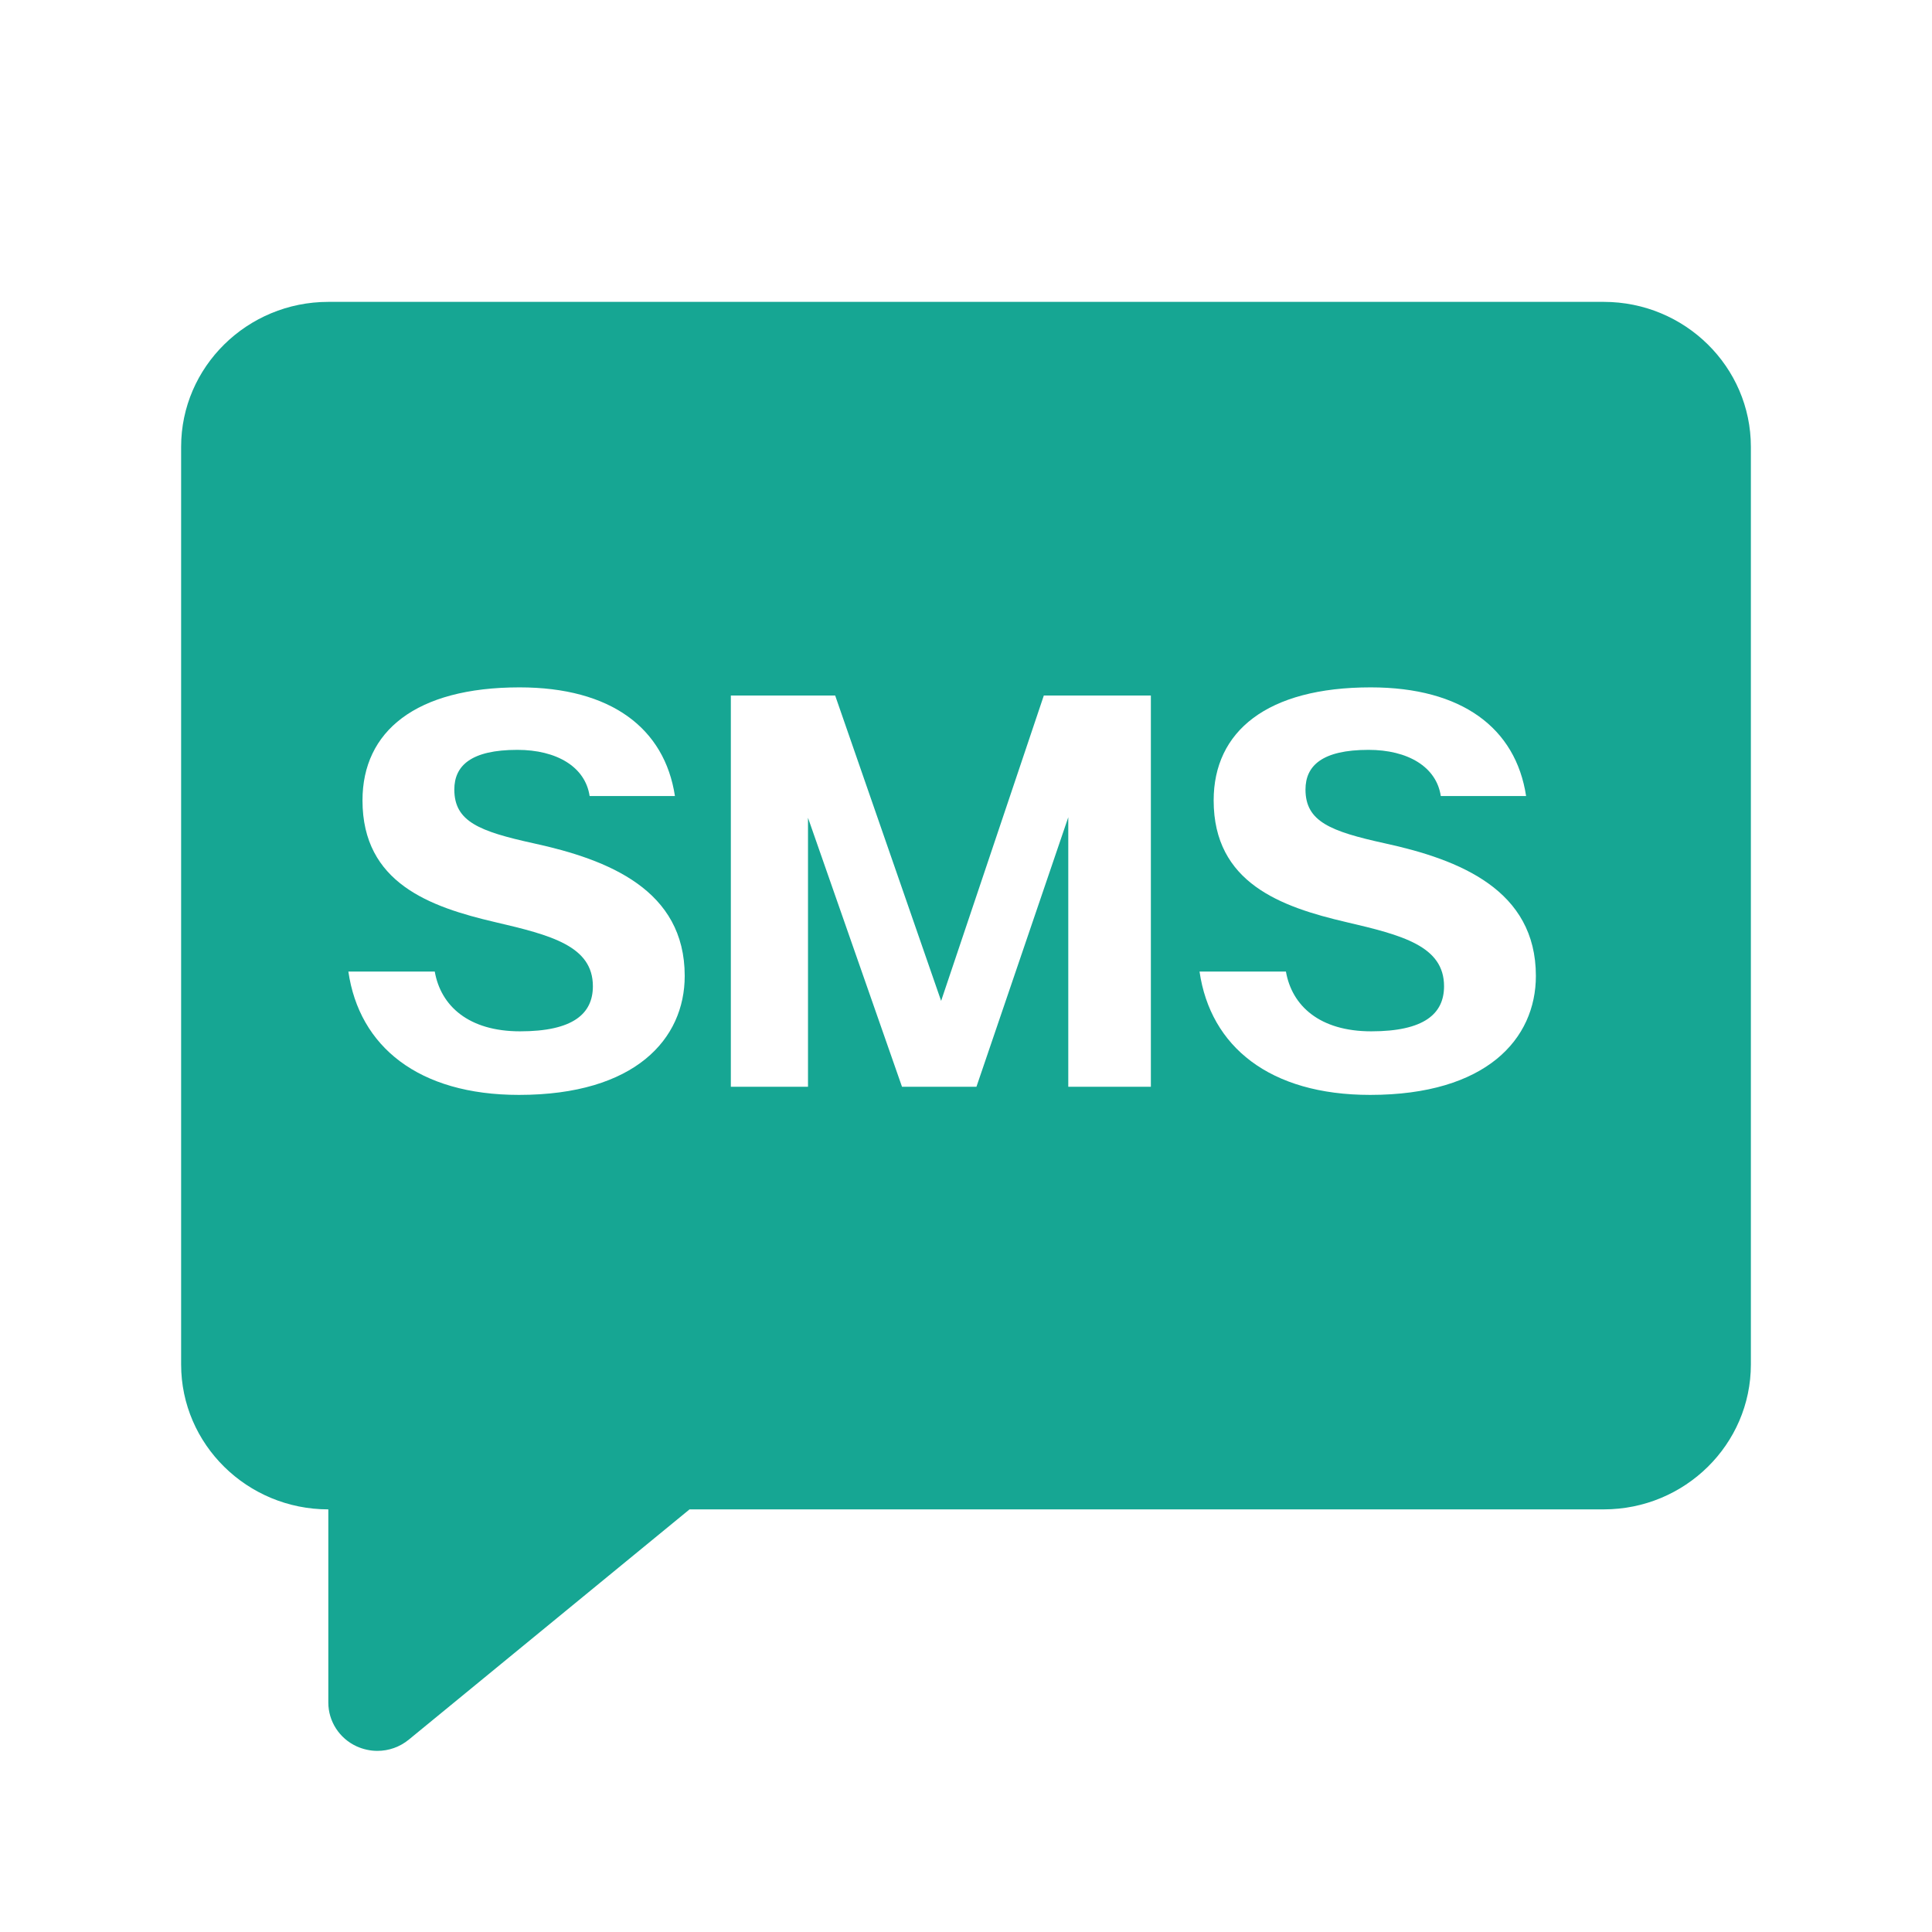 <svg width="32" height="32" viewBox="0 0 32 32" fill="none" xmlns="http://www.w3.org/2000/svg">
<path d="M5.438 5H26.563C27.908 5 29 6.077 29 7.4V22.6C29 23.923 27.908 25 26.563 25H11.421L6.772 28.813C6.622 28.936 6.439 29 6.25 29C6.133 29 6.016 28.974 5.907 28.925C5.621 28.794 5.438 28.51 5.438 28.2V25C4.094 25 3 23.923 3 22.6V7.4C3 6.077 4.094 5 5.438 5ZM8.605 11.385C6.886 11.385 6.004 12.114 6.004 13.257C6.004 14.625 7.12 15.021 8.2 15.273C9.127 15.489 9.82 15.669 9.82 16.335C9.82 16.794 9.487 17.082 8.614 17.082C7.759 17.082 7.3 16.659 7.201 16.092H5.77C5.95 17.334 6.931 18.135 8.596 18.135C10.522 18.135 11.341 17.208 11.341 16.164C11.341 14.742 10.081 14.238 8.839 13.968C7.939 13.77 7.525 13.608 7.525 13.077C7.525 12.681 7.804 12.42 8.569 12.42C9.217 12.42 9.694 12.699 9.766 13.185H11.179C11.008 12.06 10.117 11.385 8.605 11.385ZM17.694 13.536V18H19.062V11.52H17.289L15.588 16.578L13.833 11.52H12.105V18H13.383V13.545L14.94 18H16.173L17.694 13.536ZM22.703 11.385C20.984 11.385 20.102 12.114 20.102 13.257C20.102 14.625 21.218 15.021 22.298 15.273C23.225 15.489 23.918 15.669 23.918 16.335C23.918 16.794 23.585 17.082 22.712 17.082C21.857 17.082 21.398 16.659 21.299 16.092H19.868C20.048 17.334 21.029 18.135 22.694 18.135C24.62 18.135 25.439 17.208 25.439 16.164C25.439 14.742 24.179 14.238 22.937 13.968C22.037 13.77 21.623 13.608 21.623 13.077C21.623 12.681 21.902 12.42 22.667 12.42C23.315 12.42 23.792 12.699 23.864 13.185H25.277C25.106 12.06 24.215 11.385 22.703 11.385Z" fill="#16A693"/>
</svg>
